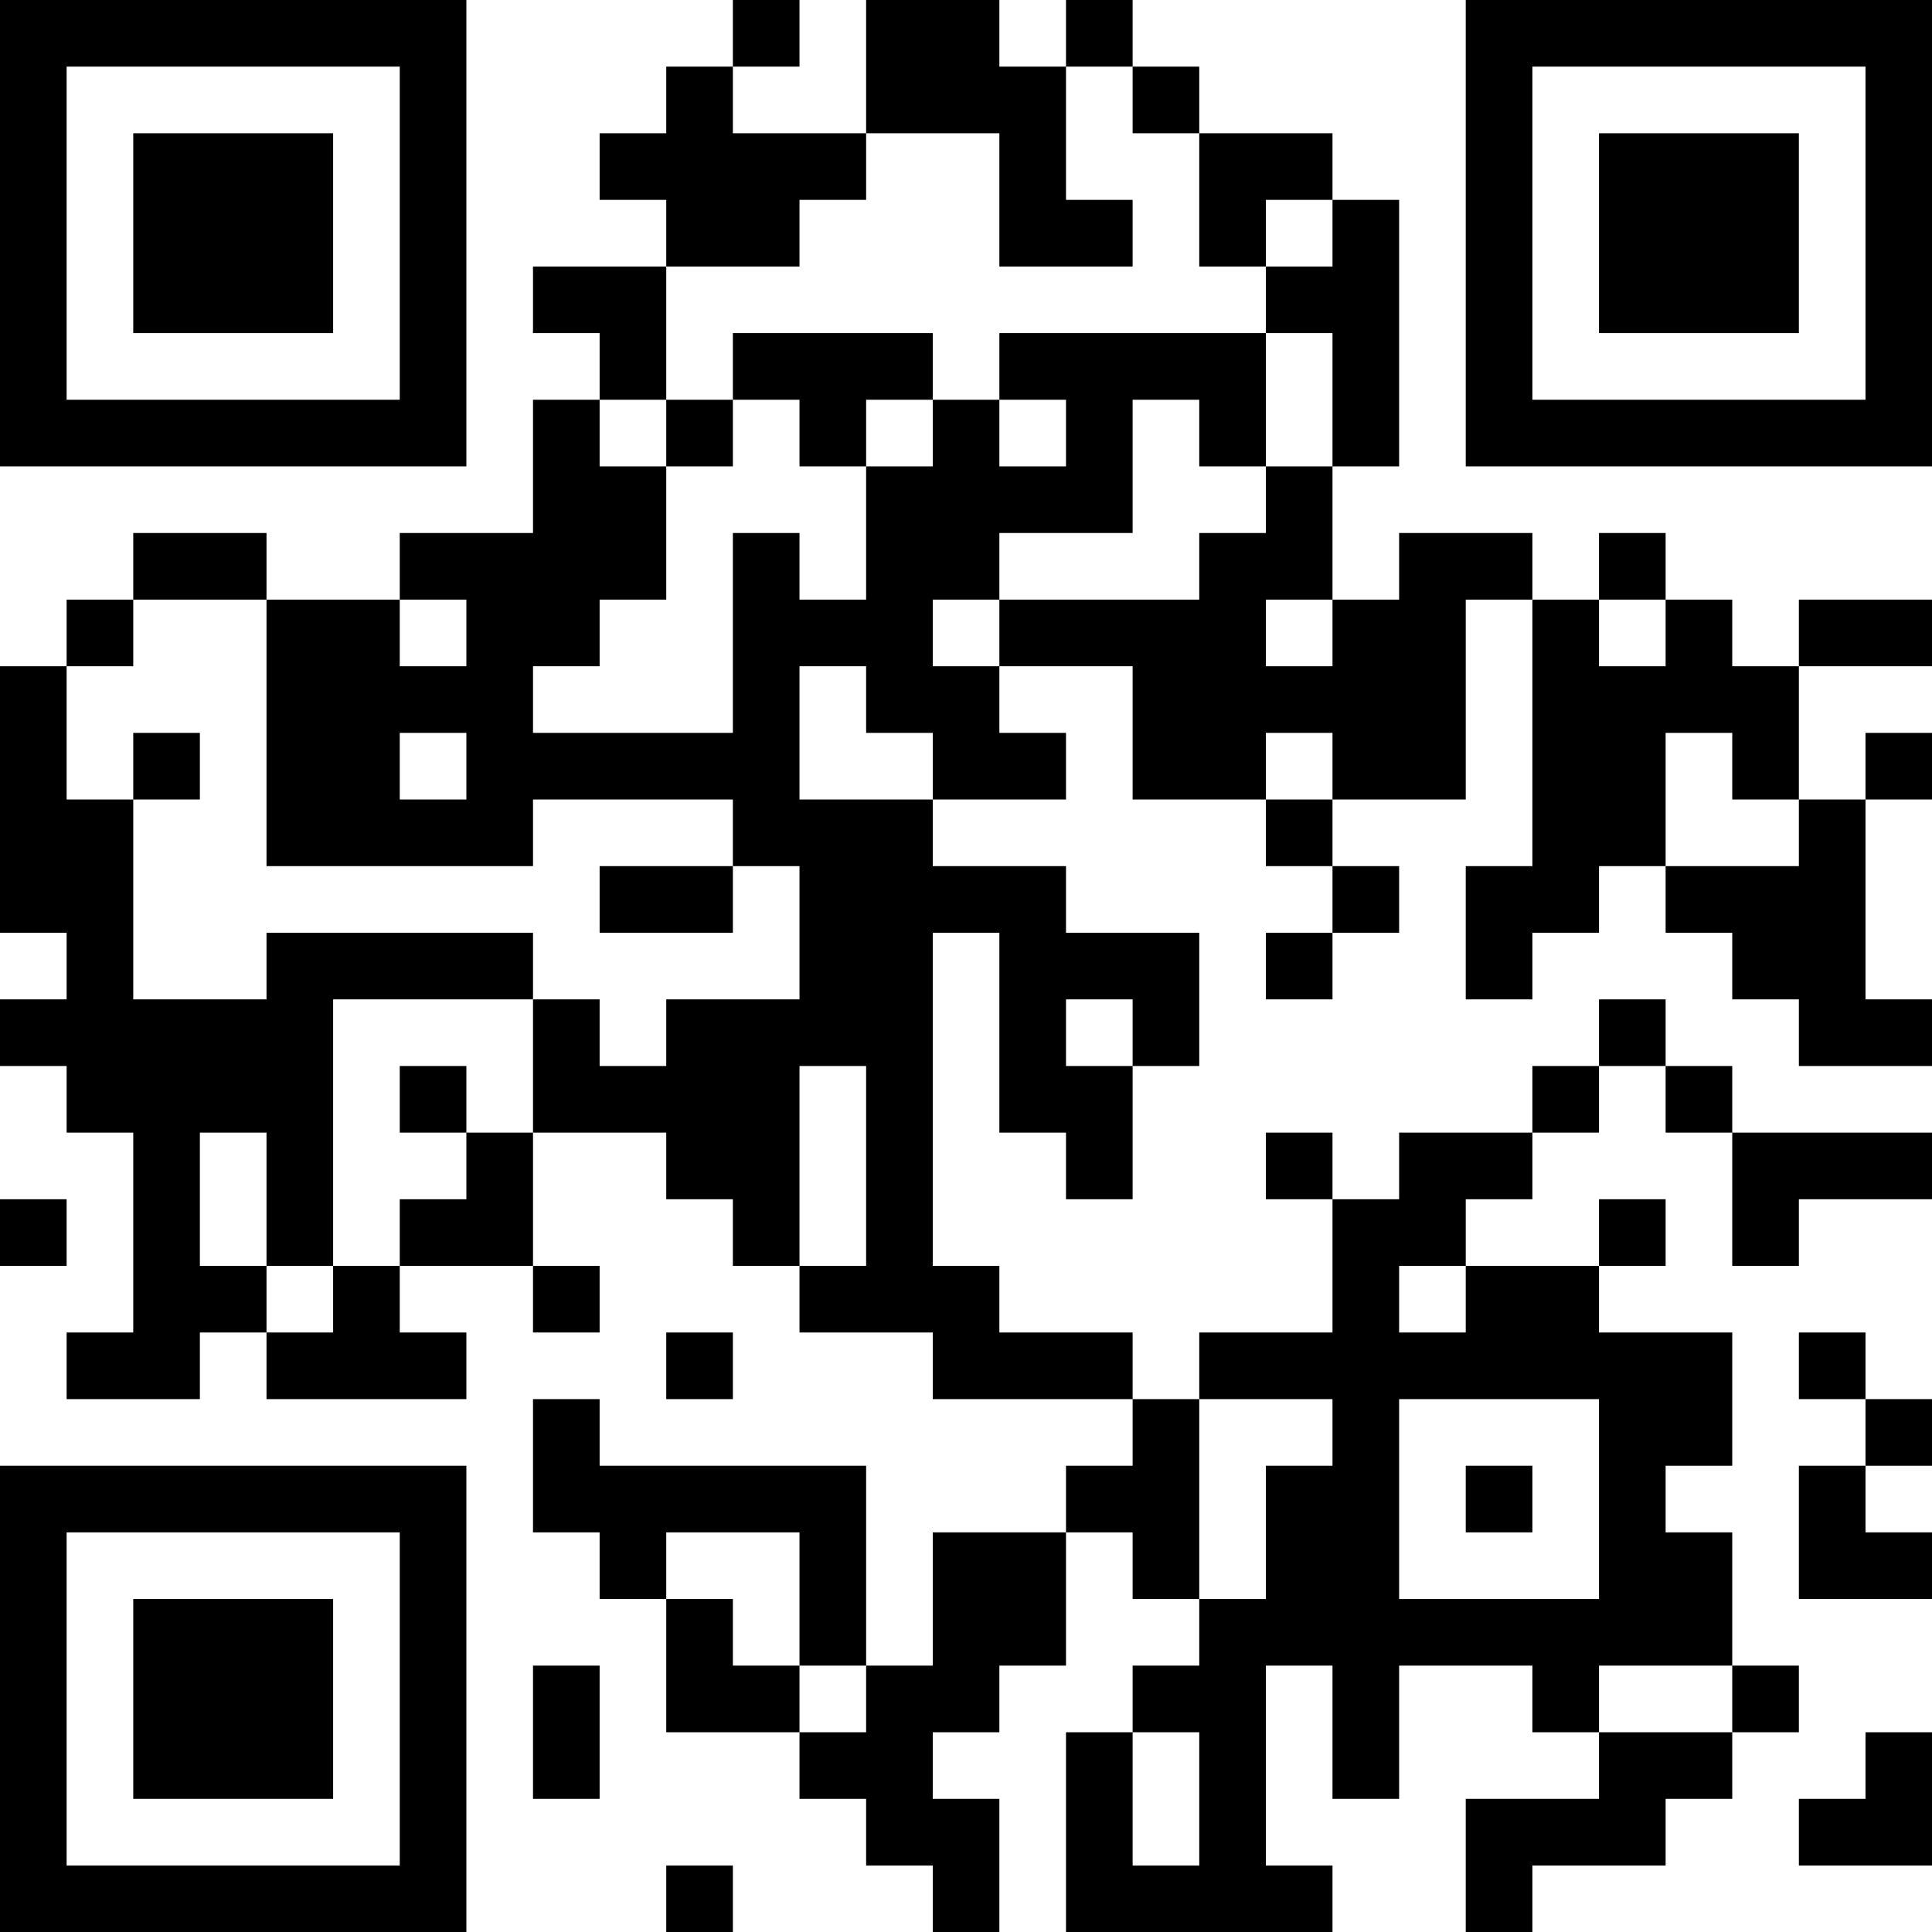 <?xml version="1.0" encoding="UTF-8"?>
<svg xmlns="http://www.w3.org/2000/svg" version="1.1" width="200" height="200" viewBox="0 0 200 200"><rect x="0" y="0" width="200" height="200" fill="#ffffff"/><g transform="scale(6.897)"><g transform="translate(0,0)"><path fill-rule="evenodd" d="M11 0L11 1L10 1L10 2L9 2L9 3L10 3L10 4L8 4L8 5L9 5L9 6L8 6L8 8L6 8L6 9L4 9L4 8L2 8L2 9L1 9L1 10L0 10L0 14L1 14L1 15L0 15L0 16L1 16L1 17L2 17L2 20L1 20L1 21L3 21L3 20L4 20L4 21L7 21L7 20L6 20L6 19L8 19L8 20L9 20L9 19L8 19L8 17L10 17L10 18L11 18L11 19L12 19L12 20L14 20L14 21L17 21L17 22L16 22L16 23L14 23L14 25L13 25L13 22L9 22L9 21L8 21L8 23L9 23L9 24L10 24L10 26L12 26L12 27L13 27L13 28L14 28L14 29L15 29L15 27L14 27L14 26L15 26L15 25L16 25L16 23L17 23L17 24L18 24L18 25L17 25L17 26L16 26L16 29L20 29L20 28L19 28L19 25L20 25L20 27L21 27L21 25L23 25L23 26L24 26L24 27L22 27L22 29L23 29L23 28L25 28L25 27L26 27L26 26L27 26L27 25L26 25L26 23L25 23L25 22L26 22L26 20L24 20L24 19L25 19L25 18L24 18L24 19L22 19L22 18L23 18L23 17L24 17L24 16L25 16L25 17L26 17L26 19L27 19L27 18L29 18L29 17L26 17L26 16L25 16L25 15L24 15L24 16L23 16L23 17L21 17L21 18L20 18L20 17L19 17L19 18L20 18L20 20L18 20L18 21L17 21L17 20L15 20L15 19L14 19L14 14L15 14L15 17L16 17L16 18L17 18L17 16L18 16L18 14L16 14L16 13L14 13L14 12L16 12L16 11L15 11L15 10L17 10L17 12L19 12L19 13L20 13L20 14L19 14L19 15L20 15L20 14L21 14L21 13L20 13L20 12L22 12L22 9L23 9L23 13L22 13L22 15L23 15L23 14L24 14L24 13L25 13L25 14L26 14L26 15L27 15L27 16L29 16L29 15L28 15L28 12L29 12L29 11L28 11L28 12L27 12L27 10L29 10L29 9L27 9L27 10L26 10L26 9L25 9L25 8L24 8L24 9L23 9L23 8L21 8L21 9L20 9L20 7L21 7L21 3L20 3L20 2L18 2L18 1L17 1L17 0L16 0L16 1L15 1L15 0L13 0L13 2L11 2L11 1L12 1L12 0ZM16 1L16 3L17 3L17 4L15 4L15 2L13 2L13 3L12 3L12 4L10 4L10 6L9 6L9 7L10 7L10 9L9 9L9 10L8 10L8 11L11 11L11 8L12 8L12 9L13 9L13 7L14 7L14 6L15 6L15 7L16 7L16 6L15 6L15 5L19 5L19 7L18 7L18 6L17 6L17 8L15 8L15 9L14 9L14 10L15 10L15 9L18 9L18 8L19 8L19 7L20 7L20 5L19 5L19 4L20 4L20 3L19 3L19 4L18 4L18 2L17 2L17 1ZM11 5L11 6L10 6L10 7L11 7L11 6L12 6L12 7L13 7L13 6L14 6L14 5ZM2 9L2 10L1 10L1 12L2 12L2 15L4 15L4 14L8 14L8 15L5 15L5 19L4 19L4 17L3 17L3 19L4 19L4 20L5 20L5 19L6 19L6 18L7 18L7 17L8 17L8 15L9 15L9 16L10 16L10 15L12 15L12 13L11 13L11 12L8 12L8 13L4 13L4 9ZM6 9L6 10L7 10L7 9ZM19 9L19 10L20 10L20 9ZM24 9L24 10L25 10L25 9ZM12 10L12 12L14 12L14 11L13 11L13 10ZM2 11L2 12L3 12L3 11ZM6 11L6 12L7 12L7 11ZM19 11L19 12L20 12L20 11ZM25 11L25 13L27 13L27 12L26 12L26 11ZM9 13L9 14L11 14L11 13ZM16 15L16 16L17 16L17 15ZM6 16L6 17L7 17L7 16ZM12 16L12 19L13 19L13 16ZM0 18L0 19L1 19L1 18ZM21 19L21 20L22 20L22 19ZM10 20L10 21L11 21L11 20ZM27 20L27 21L28 21L28 22L27 22L27 24L29 24L29 23L28 23L28 22L29 22L29 21L28 21L28 20ZM18 21L18 24L19 24L19 22L20 22L20 21ZM21 21L21 24L24 24L24 21ZM22 22L22 23L23 23L23 22ZM10 23L10 24L11 24L11 25L12 25L12 26L13 26L13 25L12 25L12 23ZM8 25L8 27L9 27L9 25ZM24 25L24 26L26 26L26 25ZM17 26L17 28L18 28L18 26ZM28 26L28 27L27 27L27 28L29 28L29 26ZM10 28L10 29L11 29L11 28ZM0 0L0 7L7 7L7 0ZM1 1L1 6L6 6L6 1ZM2 2L2 5L5 5L5 2ZM22 0L22 7L29 7L29 0ZM23 1L23 6L28 6L28 1ZM24 2L24 5L27 5L27 2ZM0 22L0 29L7 29L7 22ZM1 23L1 28L6 28L6 23ZM2 24L2 27L5 27L5 24Z" fill="#000000"/></g></g></svg>
